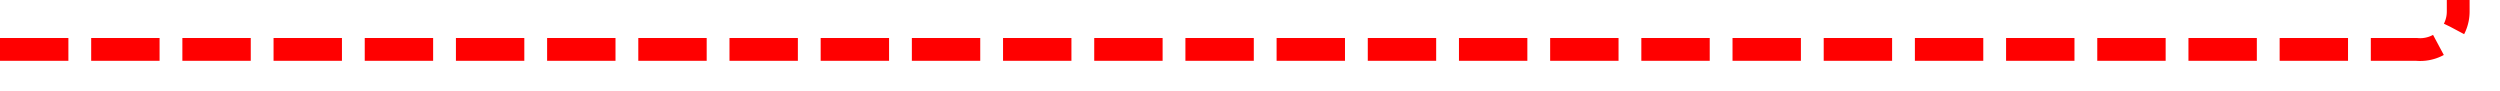 ﻿<?xml version="1.0" encoding="utf-8"?>
<svg version="1.1" xmlns:xlink="http://www.w3.org/1999/xlink" width="329px" height="12px" preserveAspectRatio="xMinYMid meet" viewBox="2313 2119  329 10" xmlns="http://www.w3.org/2000/svg">
  <path d="M 2313 2124.5  L 2631 2124.5  A 5 5 0 0 0 2636.5 2119.5 L 2636.5 1453  A 5 5 0 0 1 2641.5 1448.5 L 3491 1448.5  " stroke-width="3" stroke-dasharray="9,3" stroke="#ff0000" fill="none" />
  <path d="M 3489 1457.4  L 3498 1448.5  L 3489 1439.6  L 3489 1457.4  Z M 3492 1450.2  L 3492 1446.8  L 3493.5 1448.5  L 3492 1450.2  Z " fill-rule="nonzero" fill="#ff0000" stroke="none" />
</svg>